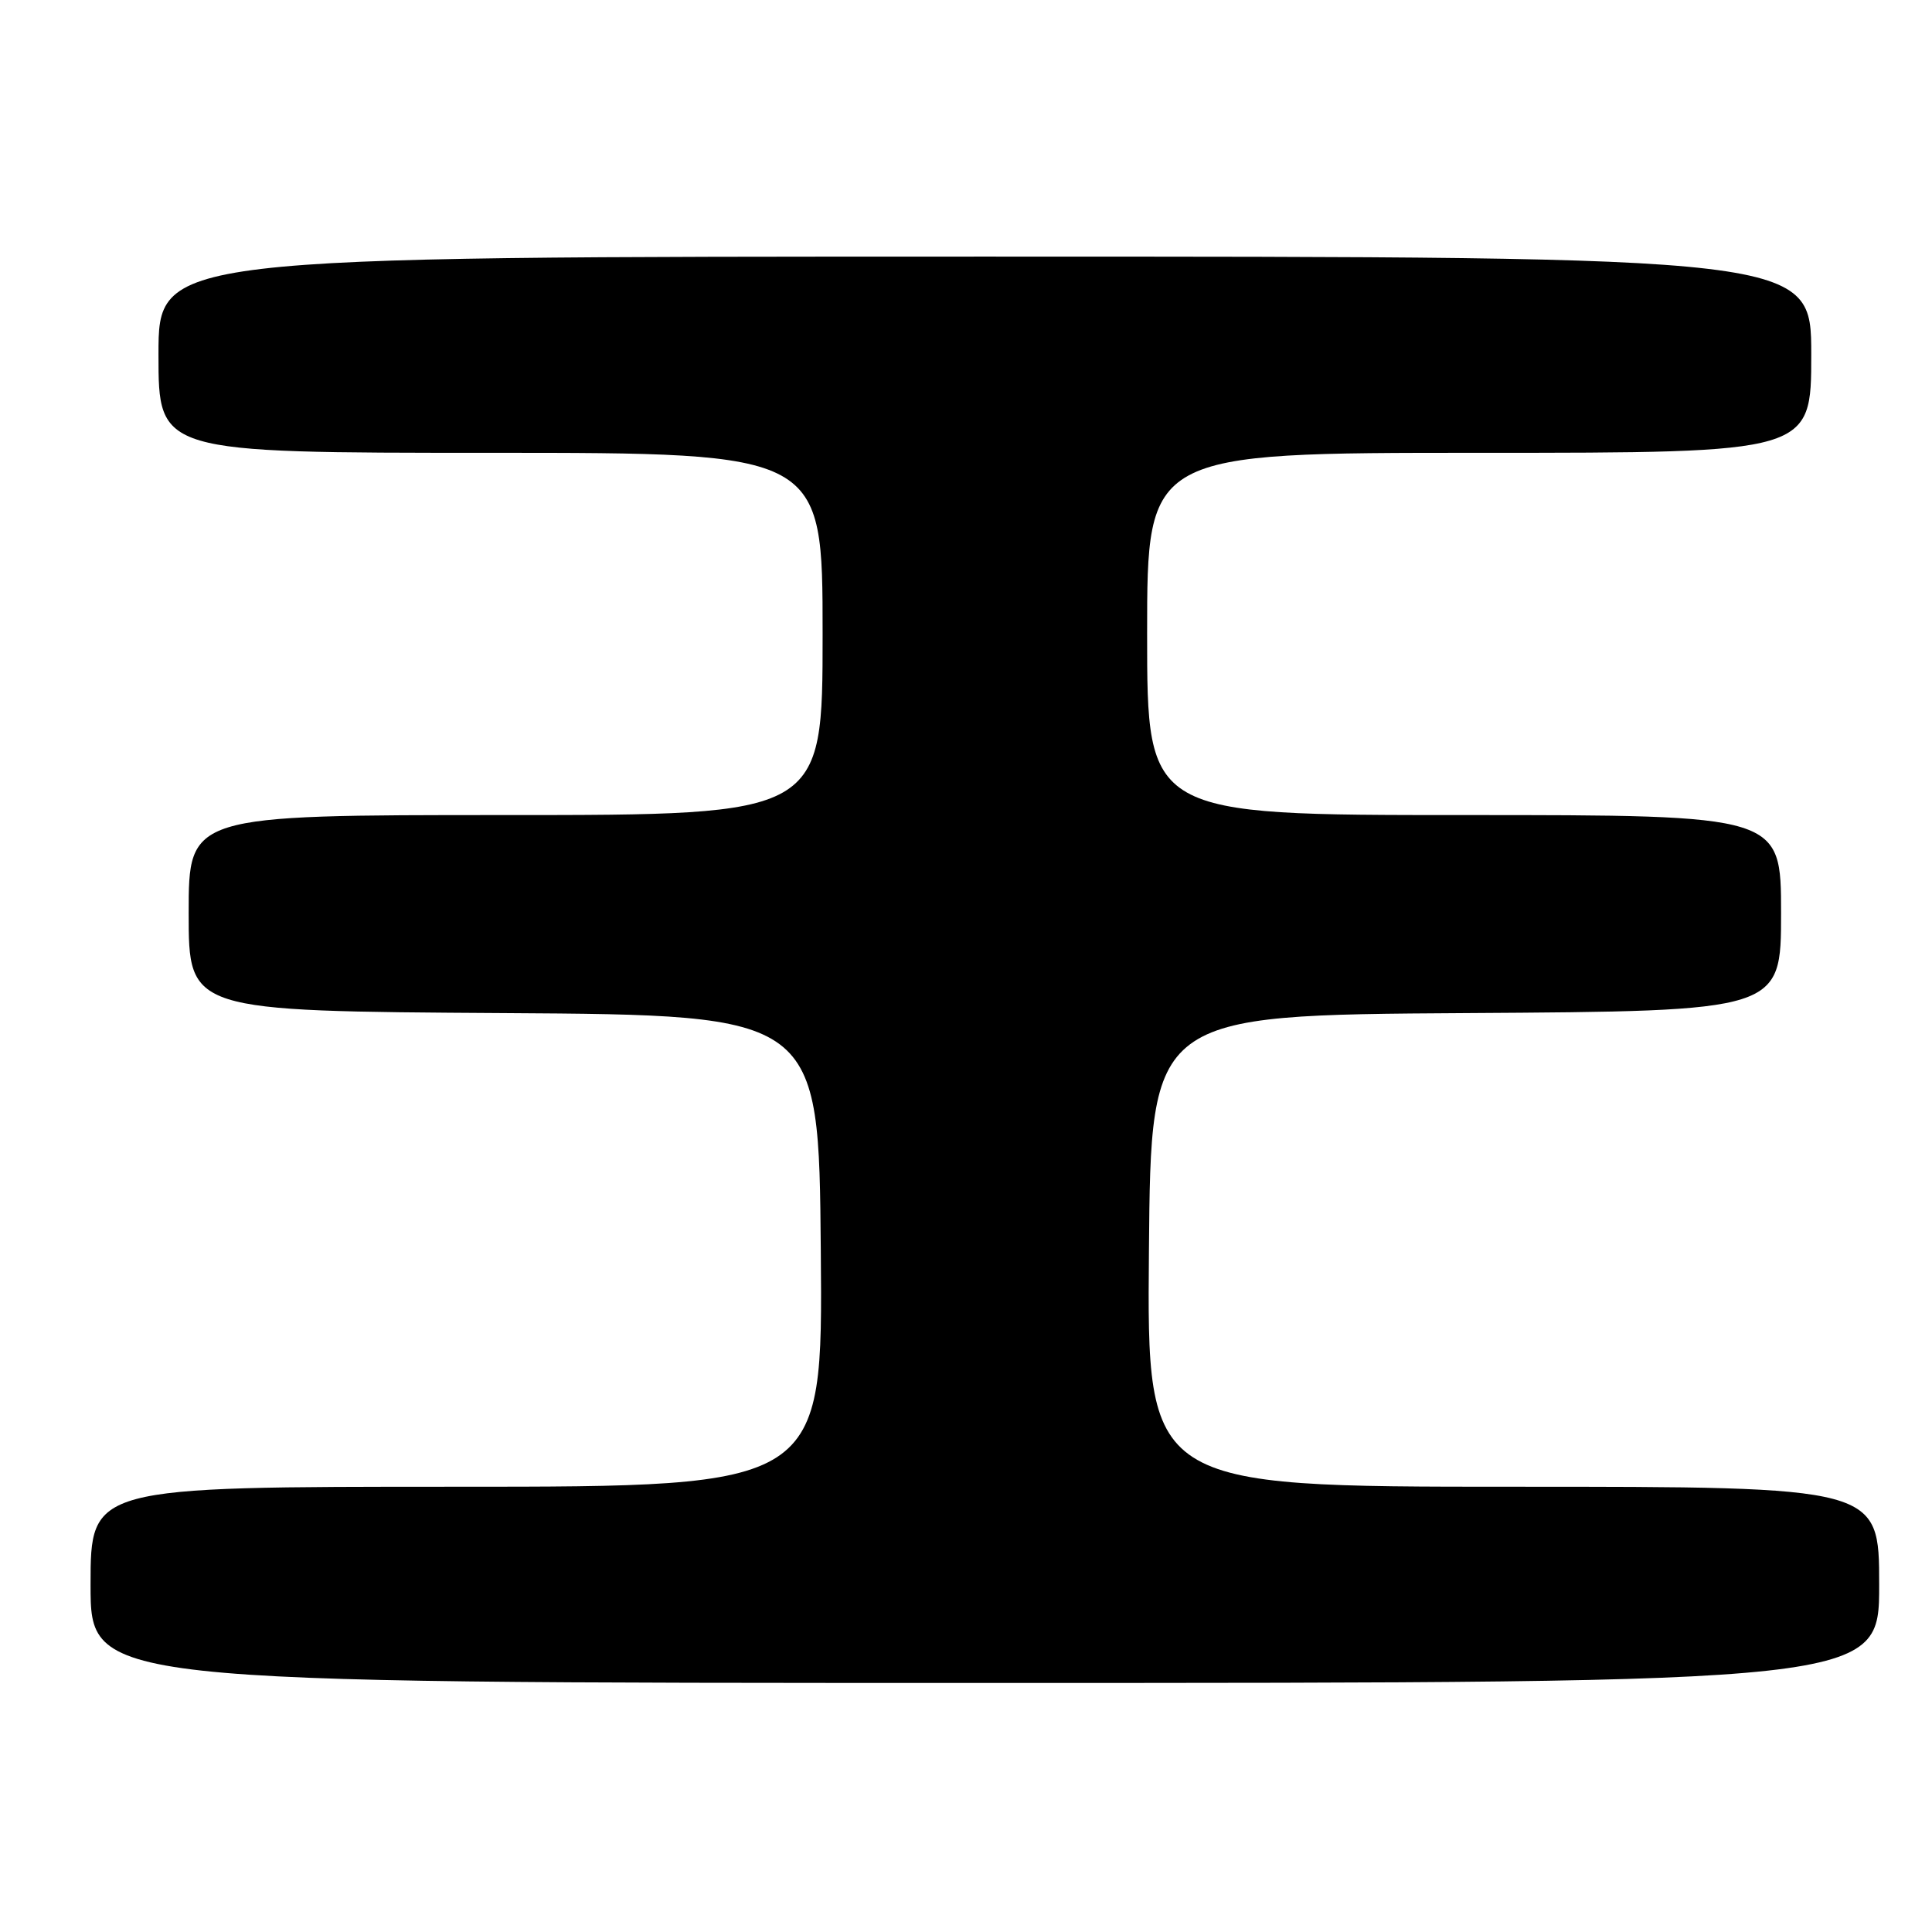 <?xml version="1.0" encoding="UTF-8" standalone="no"?>
<!DOCTYPE svg PUBLIC "-//W3C//DTD SVG 1.1//EN" "http://www.w3.org/Graphics/SVG/1.1/DTD/svg11.dtd" >
<svg xmlns="http://www.w3.org/2000/svg" xmlns:xlink="http://www.w3.org/1999/xlink" version="1.1" viewBox="0 0 256 256">
 <g >
 <path fill="currentColor"
d=" M 249.00 210.00 C 249.00 197.00 249.00 197.00 200.49 197.00 C 151.97 197.00 151.97 197.00 152.24 165.75 C 152.50 134.50 152.50 134.50 194.25 134.24 C 236.00 133.98 236.00 133.98 236.00 120.99 C 236.00 108.00 236.00 108.00 194.00 108.00 C 152.00 108.00 152.00 108.00 152.00 84.00 C 152.00 60.00 152.00 60.00 196.00 60.00 C 240.00 60.00 240.00 60.00 240.00 47.00 C 240.00 34.00 240.00 34.00 130.50 34.00 C 21.00 34.00 21.00 34.00 21.00 47.00 C 21.00 60.00 21.00 60.00 65.00 60.00 C 109.00 60.00 109.00 60.00 109.00 84.00 C 109.00 108.00 109.00 108.00 67.00 108.00 C 25.00 108.00 25.00 108.00 25.00 120.99 C 25.00 133.98 25.00 133.98 66.75 134.24 C 108.50 134.50 108.50 134.50 108.76 165.75 C 109.03 197.00 109.03 197.00 60.51 197.00 C 12.00 197.00 12.00 197.00 12.00 210.00 C 12.00 223.00 12.00 223.00 130.50 223.00 C 249.00 223.00 249.00 223.00 249.00 210.00 Z "/>
</g>
</svg>